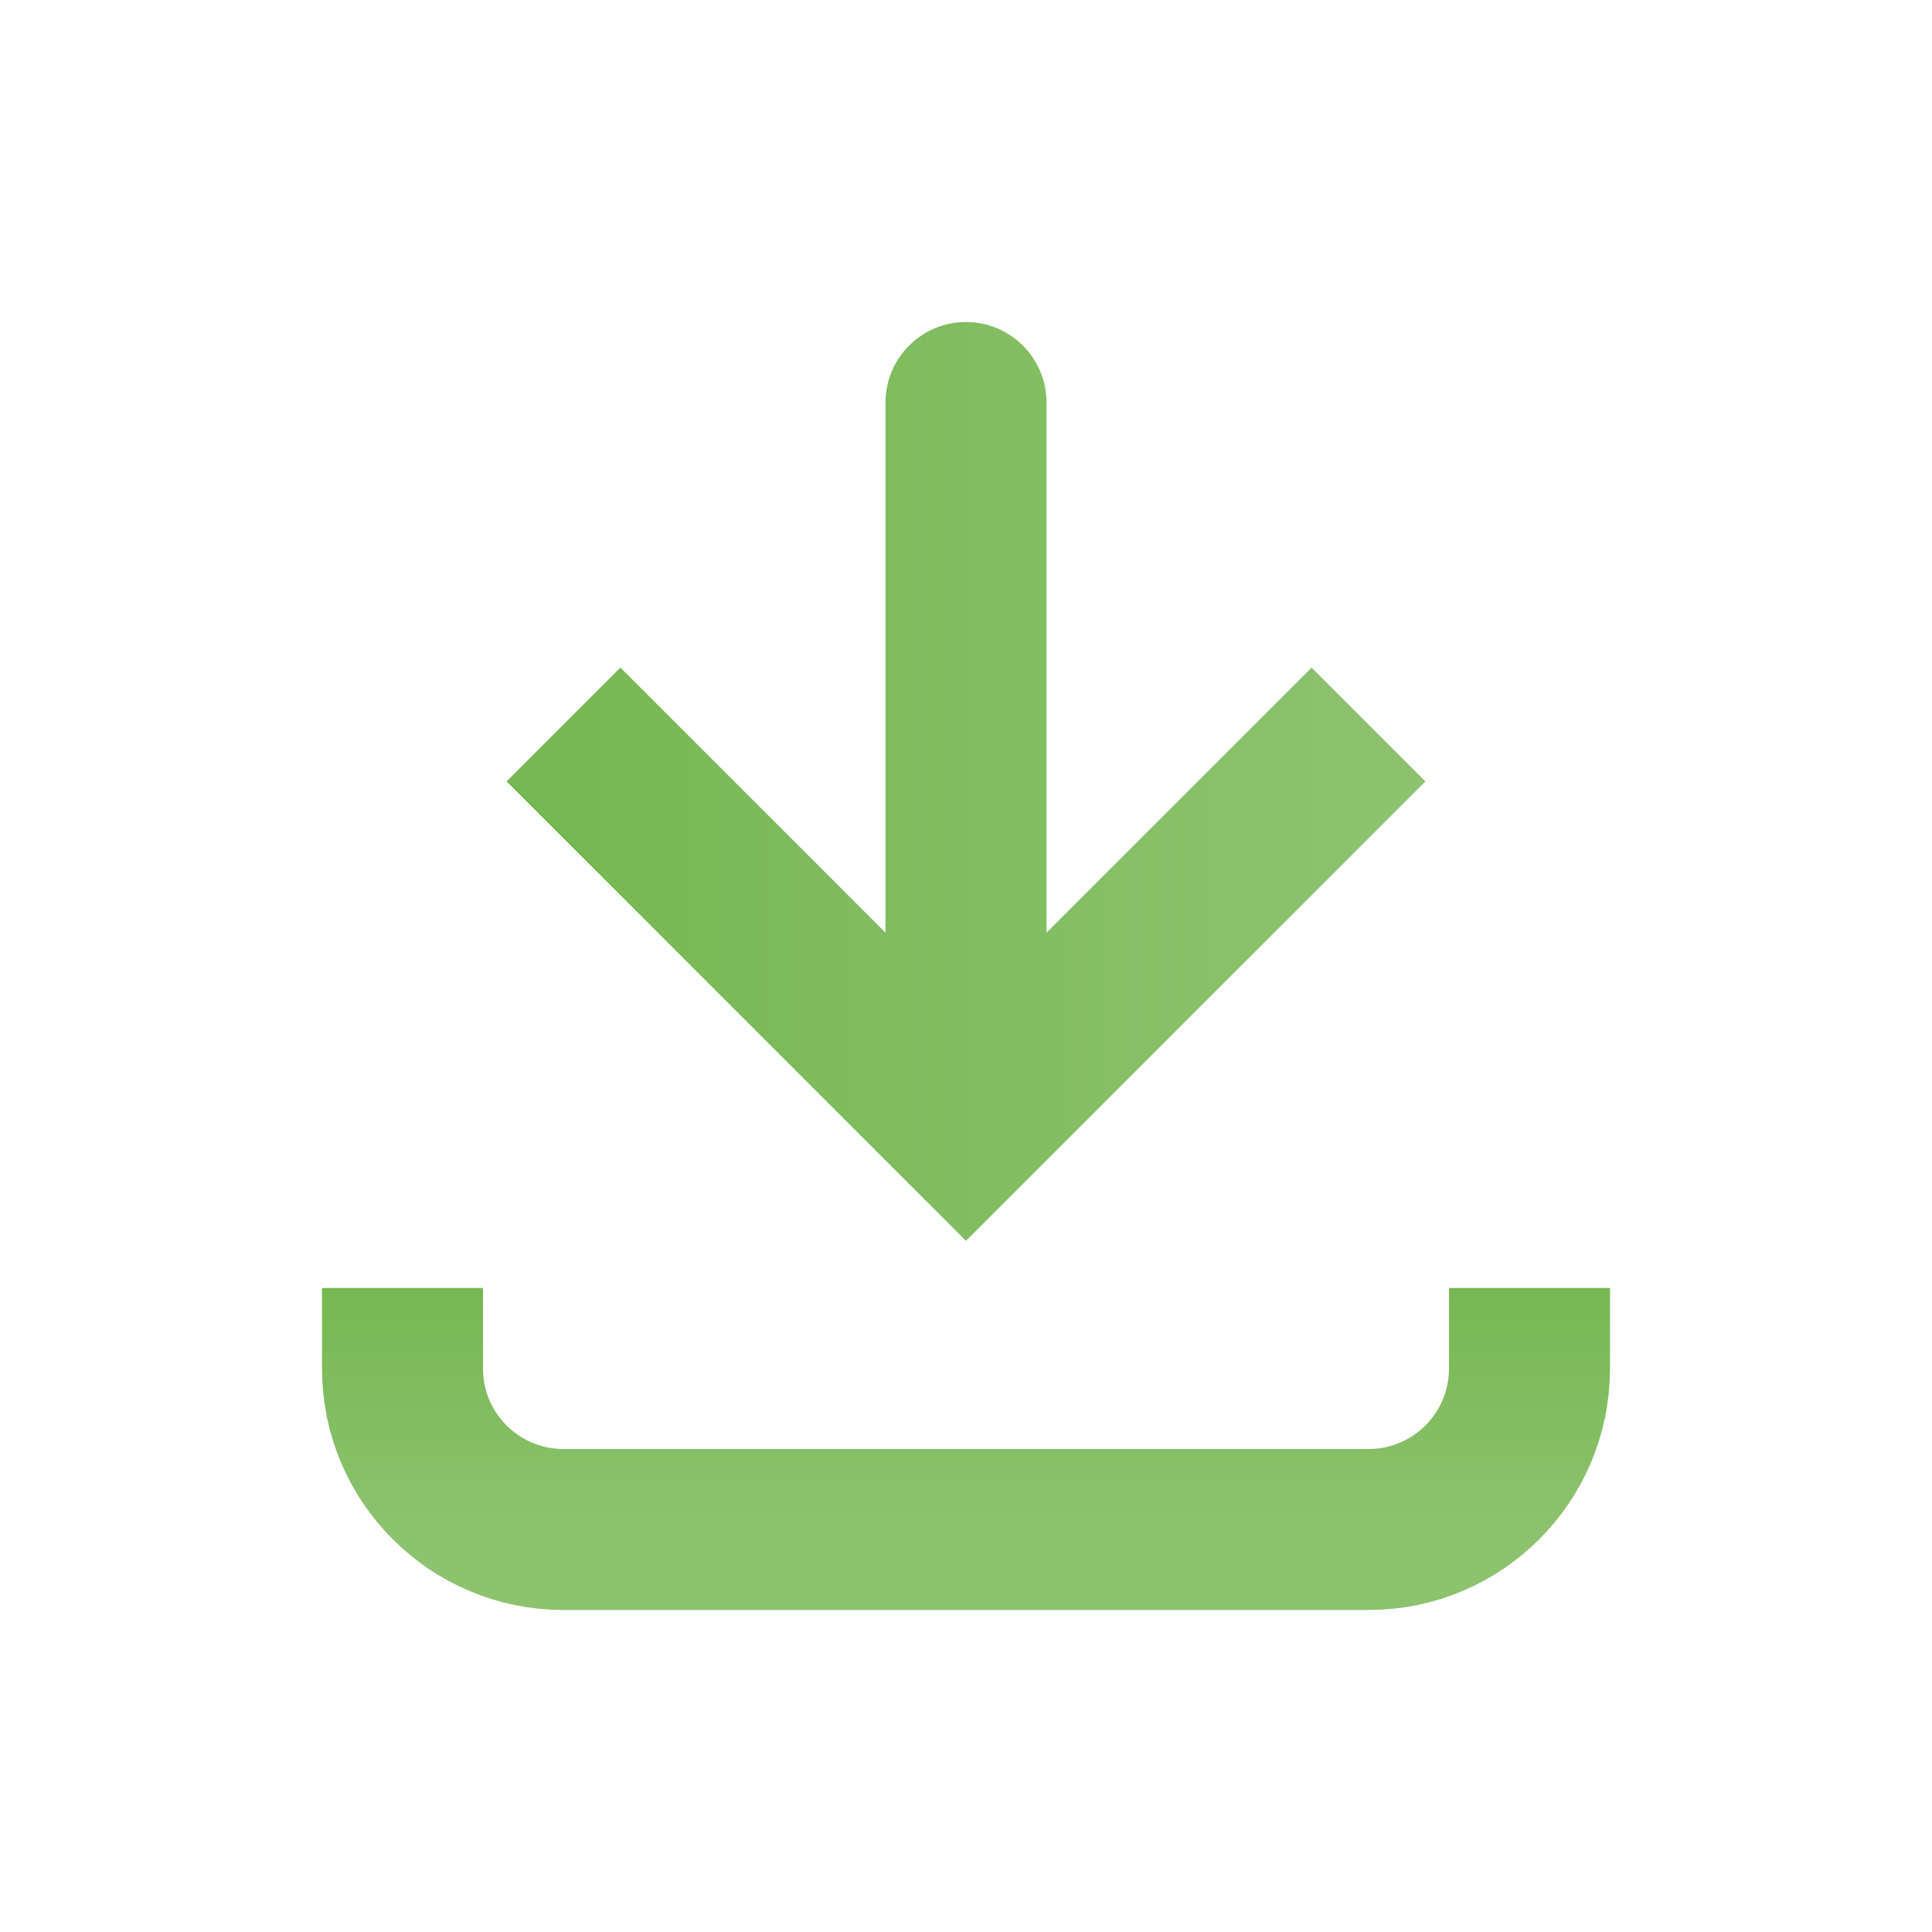 <svg width="24" height="24" viewBox="0 0 24 24" fill="none" xmlns="http://www.w3.org/2000/svg">
<path d="M12 14L11.293 14.707L12 15.414L12.707 14.707L12 14ZM13 5C13 4.448 12.552 4 12 4C11.448 4 11 4.448 11 5L13 5ZM6.293 9.707L11.293 14.707L12.707 13.293L7.707 8.293L6.293 9.707ZM12.707 14.707L17.707 9.707L16.293 8.293L11.293 13.293L12.707 14.707ZM13 14L13 5L11 5L11 14L13 14Z" fill="url(#paint0_linear_1599_36985)"/>
<path d="M5 16L5 17C5 18.105 5.895 19 7 19L17 19C18.105 19 19 18.105 19 17V16" stroke="url(#paint1_linear_1599_36985)" stroke-width="2"/>
<defs>
<linearGradient id="paint0_linear_1599_36985" x1="7" y1="9.5" x2="17" y2="9.5" gradientUnits="userSpaceOnUse">
<stop stop-color="#76B852"/>
<stop offset="1" stop-color="#8DC26F"/>
</linearGradient>
<linearGradient id="paint1_linear_1599_36985" x1="12" y1="16" x2="12" y2="19" gradientUnits="userSpaceOnUse">
<stop stop-color="#76B852"/>
<stop offset="1" stop-color="#8DC26F"/>
</linearGradient>
</defs>
</svg>
